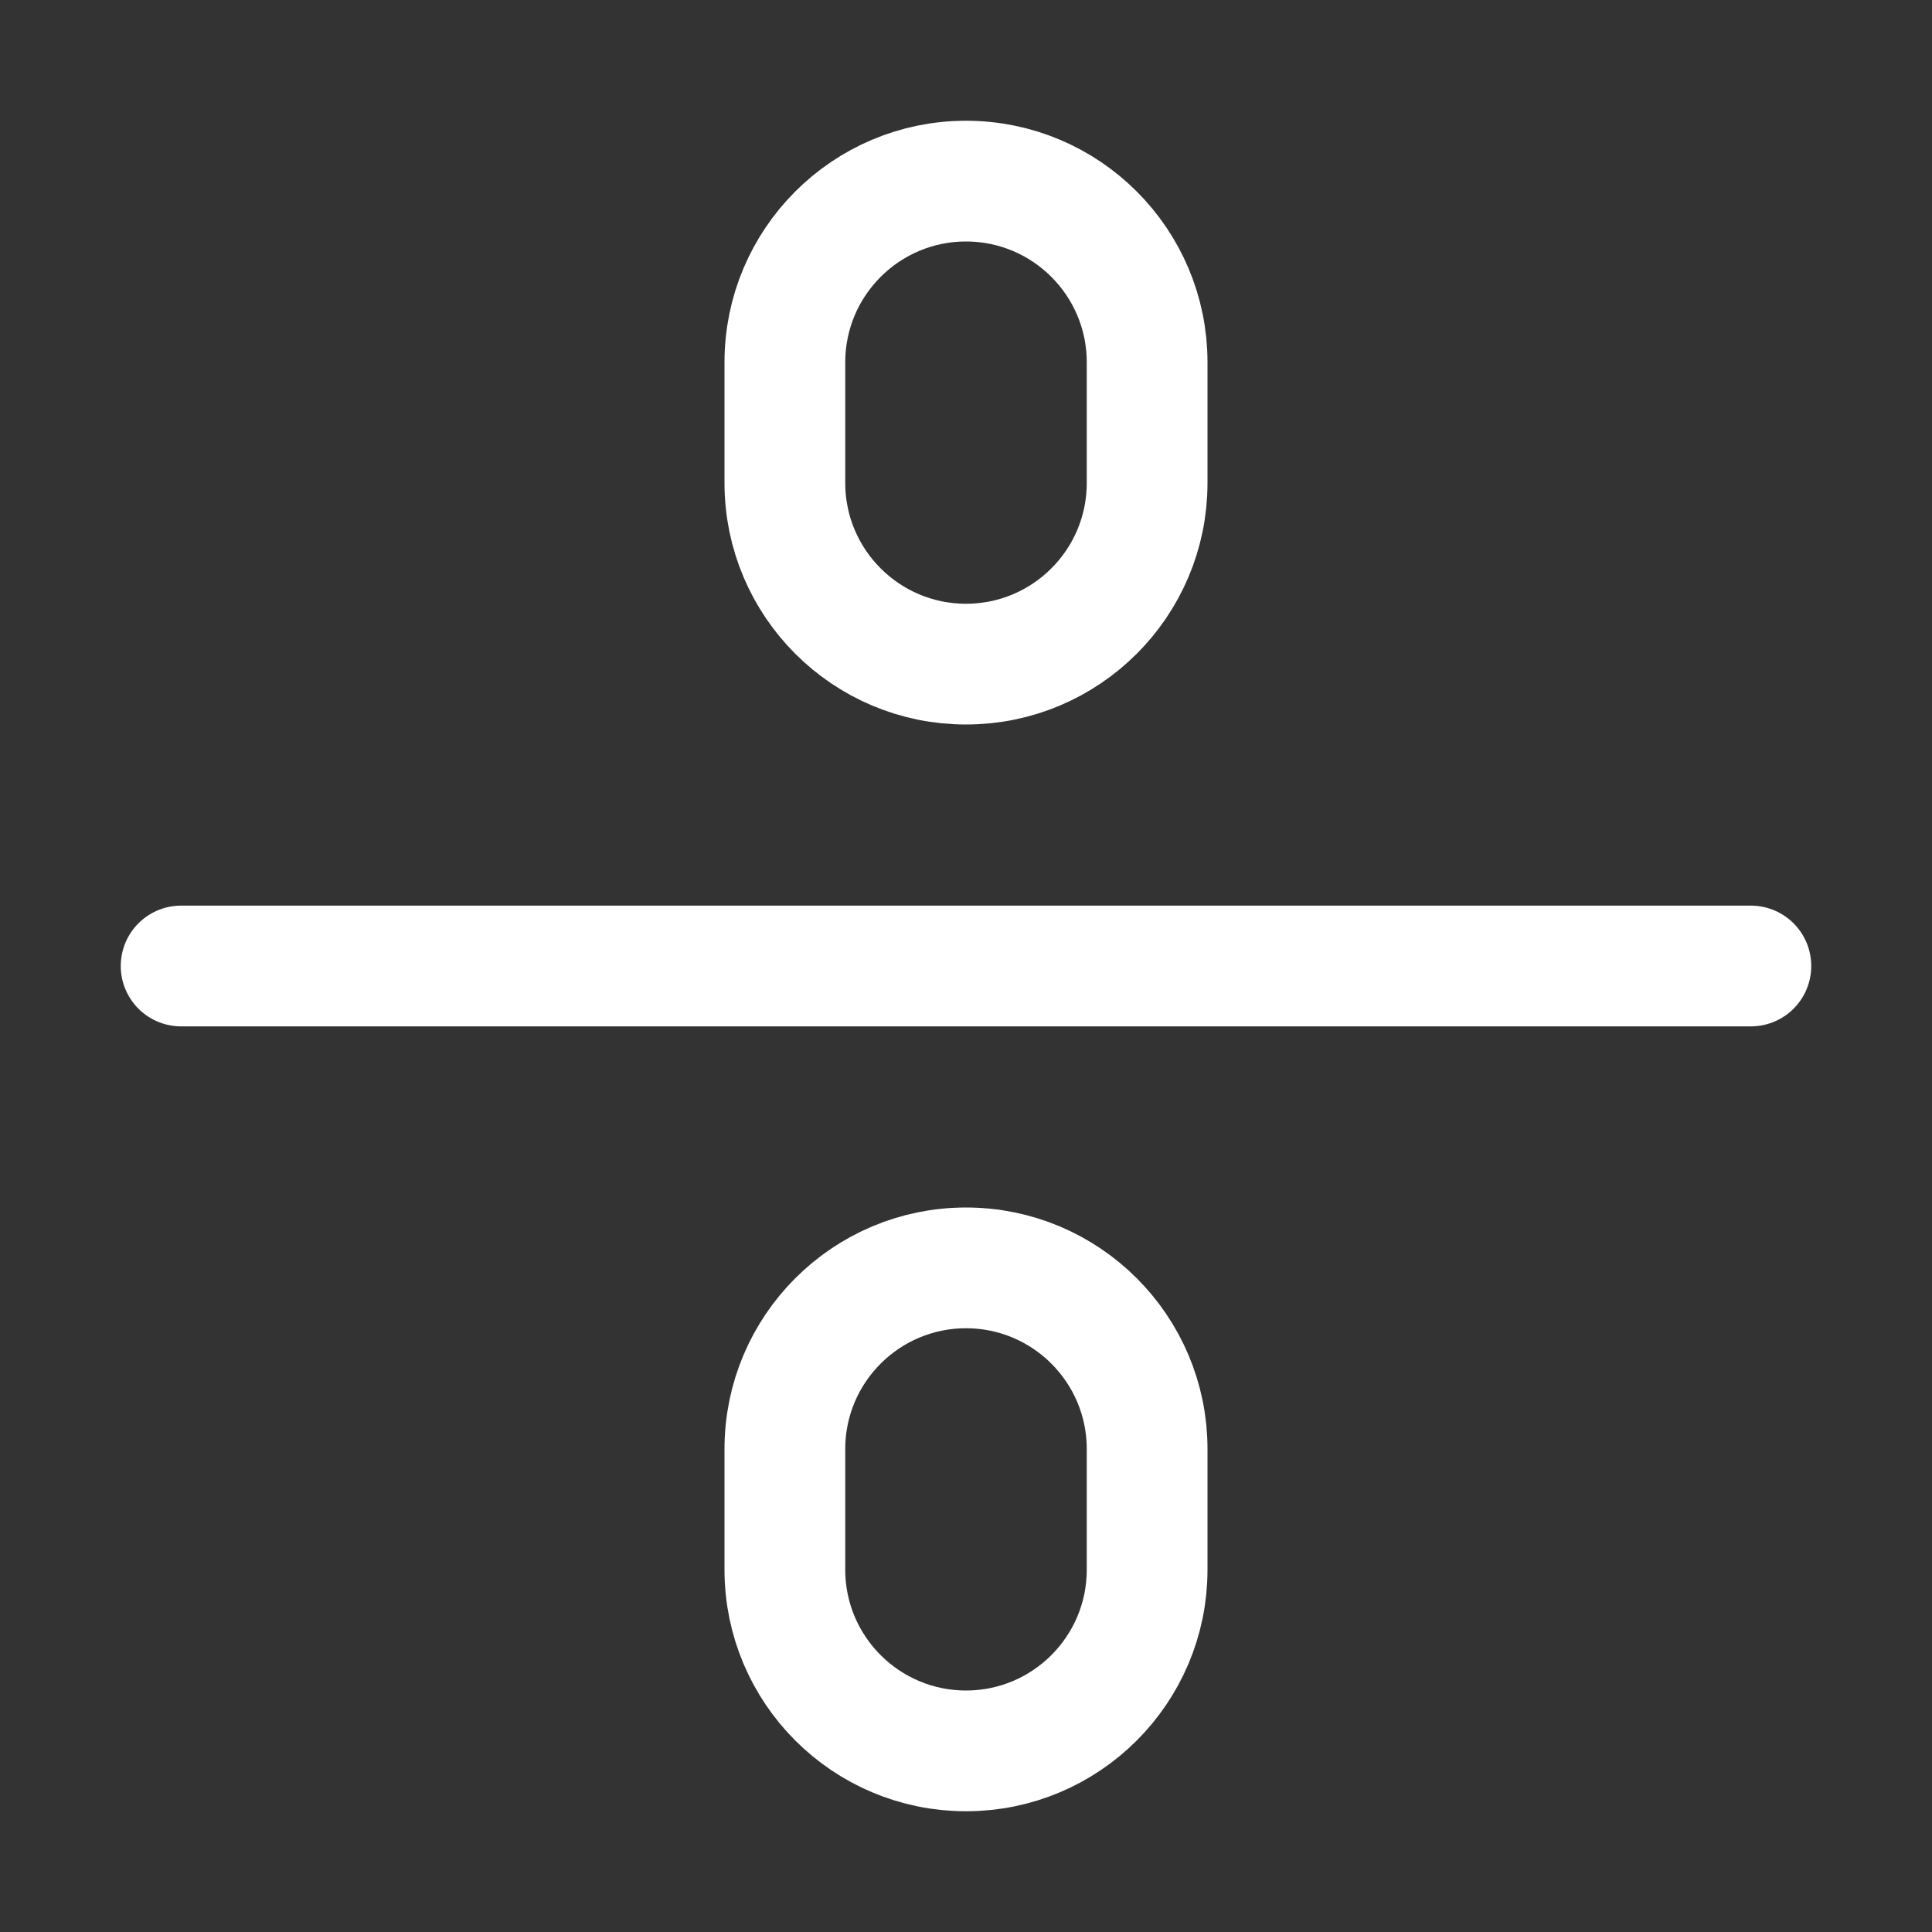 <svg width="16" height="16" viewBox="0 0 16 16" fill="none" xmlns="http://www.w3.org/2000/svg">
<rect x="0" y="0" width="16" height="16" fill="#333333" stroke="none"/>
<path d="M1.5 8H14.5M8 14.5V14.5C8.828 14.5 9.5 13.828 9.5 13V12C9.5 11.172 8.828 10.5 8 10.5V10.5C7.172 10.5 6.5 11.172 6.5 12V13C6.5 13.828 7.172 14.5 8 14.5ZM8 5.5V5.5C8.828 5.5 9.5 4.828 9.5 4V3C9.5 2.172 8.828 1.5 8 1.5V1.5C7.172 1.5 6.5 2.172 6.5 3V4C6.5 4.828 7.172 5.5 8 5.5Z" stroke="white" stroke-linecap="round" stroke-linejoin="round"/>
</svg>
